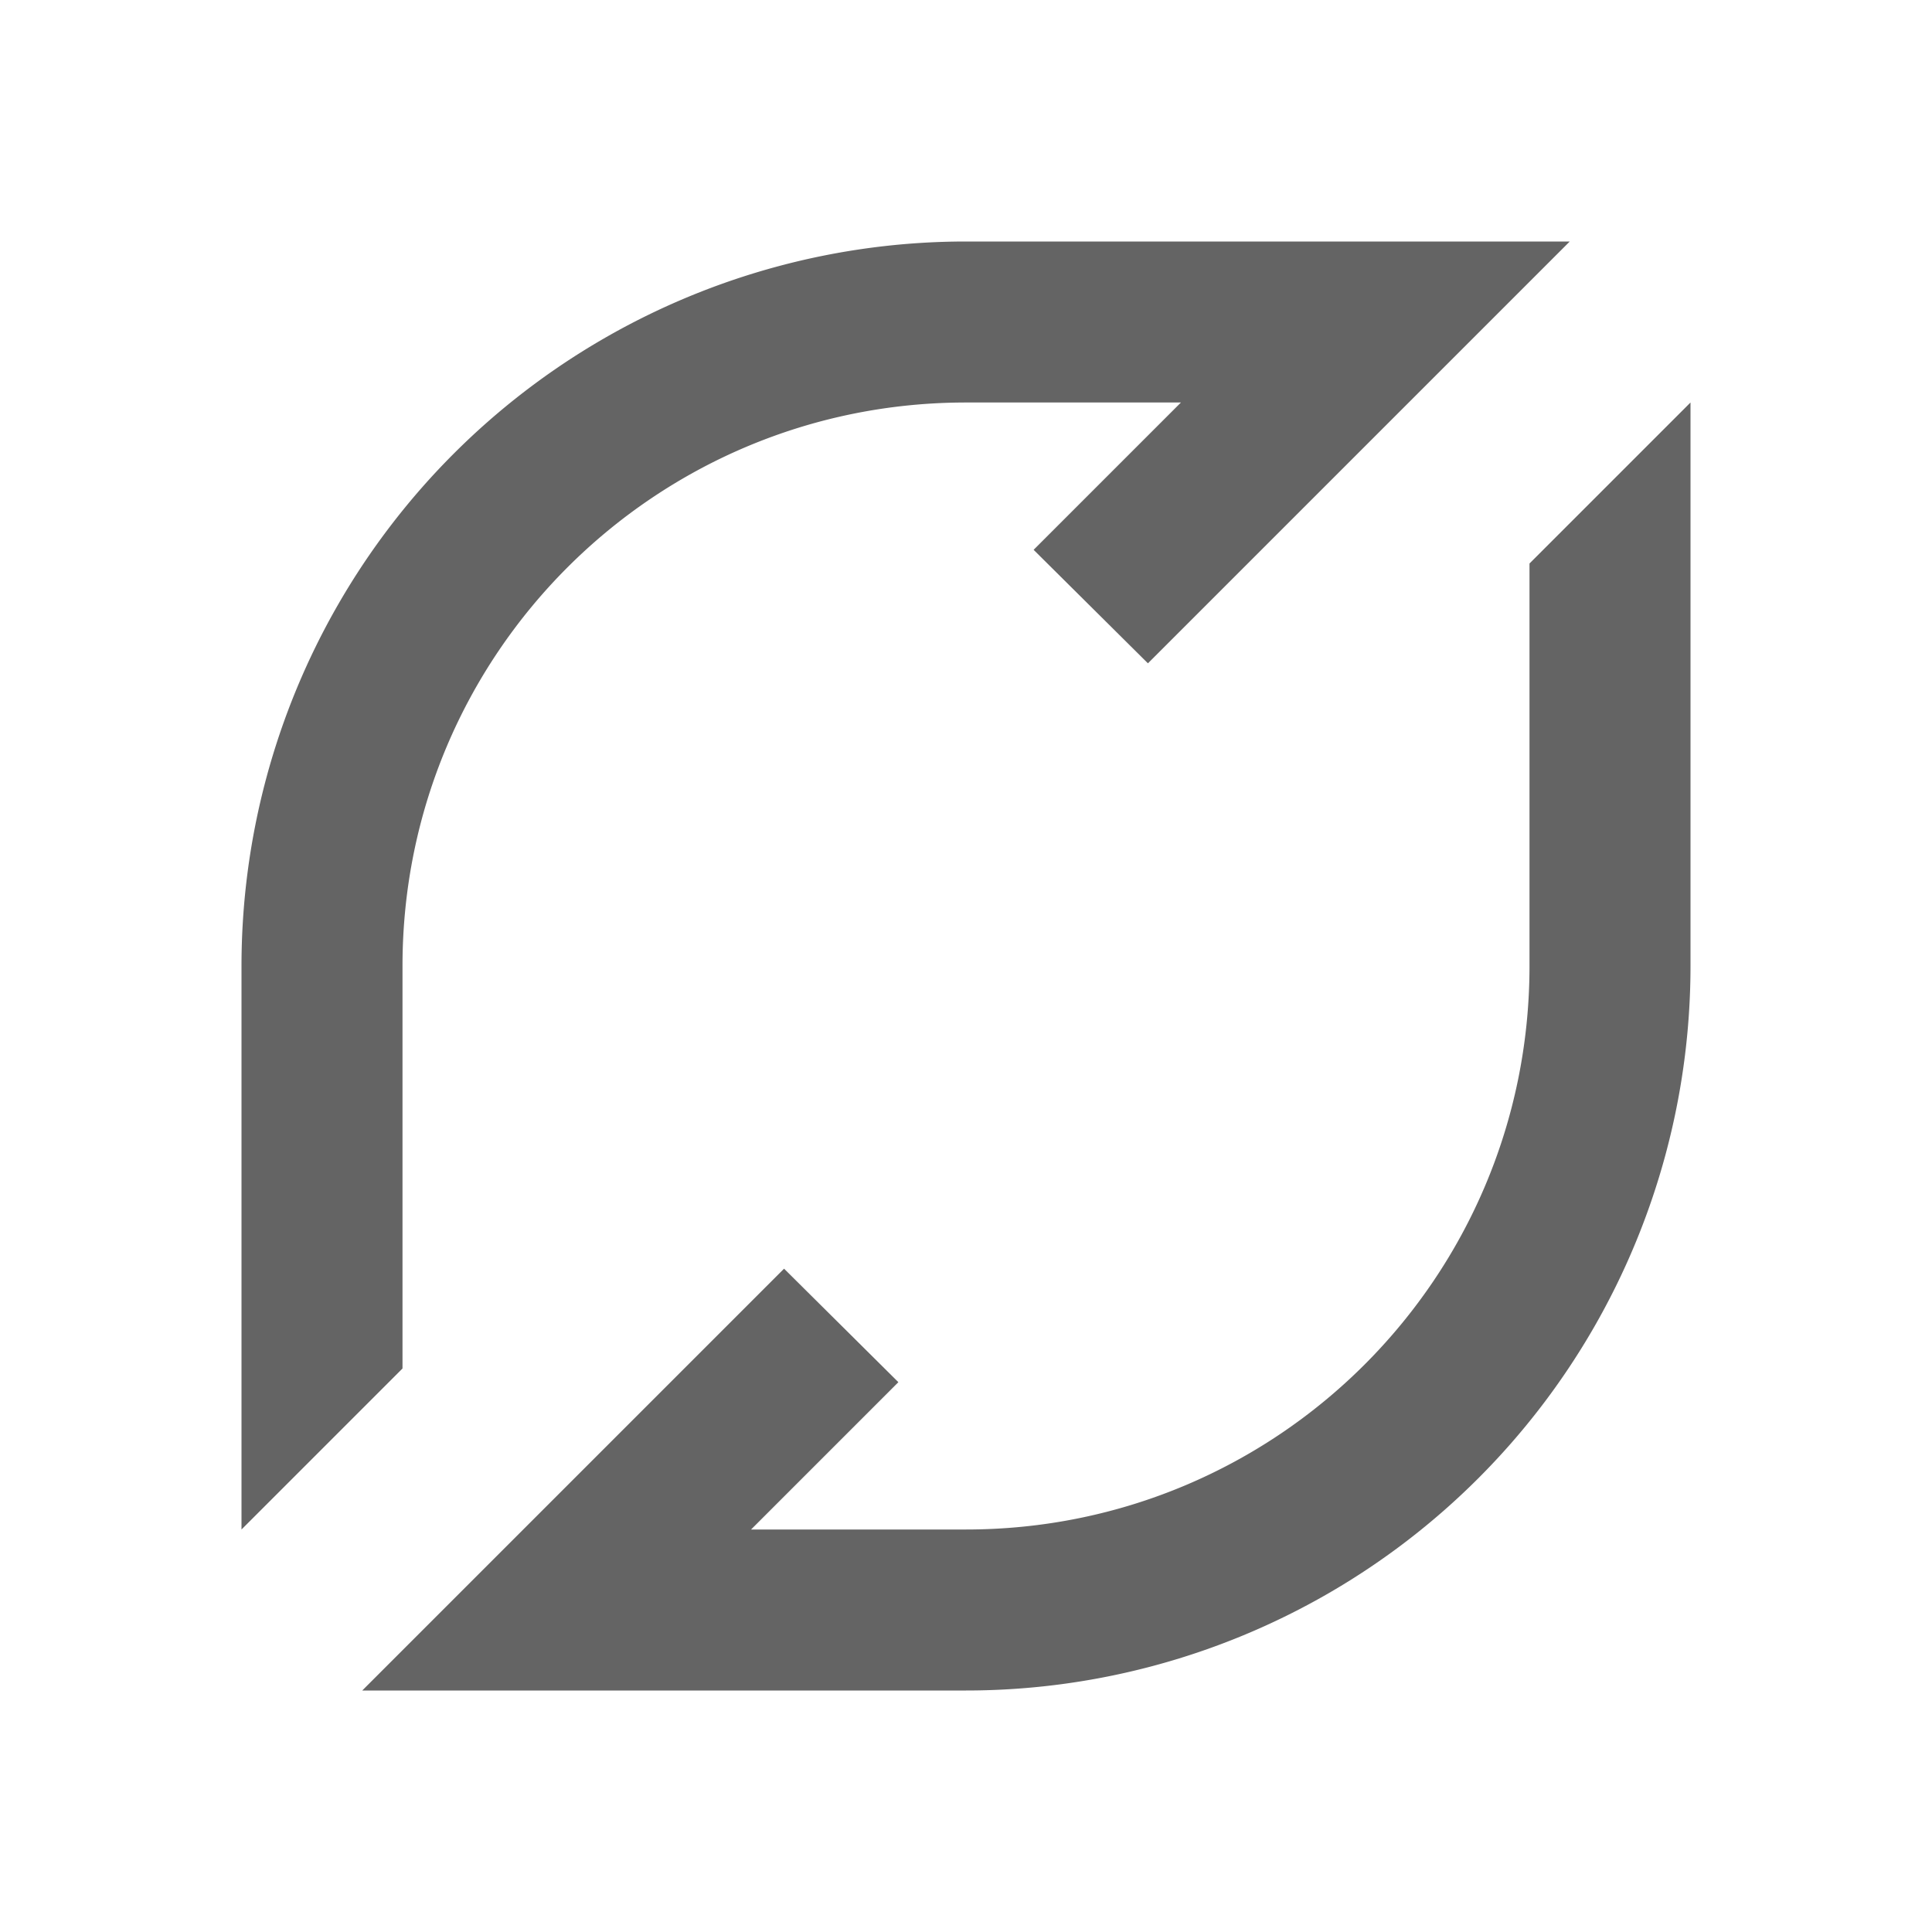 <?xml version="1.0"?>
<svg xmlns="http://www.w3.org/2000/svg" xmlns:xlink="http://www.w3.org/1999/xlink" aria-hidden="true" width="1em" height="1em" viewBox="0 0 24 24" data-icon="mdi:flattr" data-width="1em" data-height="1em" data-inline="false" class="iconify"><path d="M21 12a9 9 0 0 1-9 9H4.5l5.24-5.24 1.42 1.41L9.33 19H12c3.87 0 7-3.13 7-7V7l2-2v7M3 12a9 9 0 0 1 9-9h7.5l-5.24 5.24-1.42-1.41L14.67 5H12c-3.87 0-7 3.13-7 7v5l-2 2v-7z" fill="#646464"/></svg>
